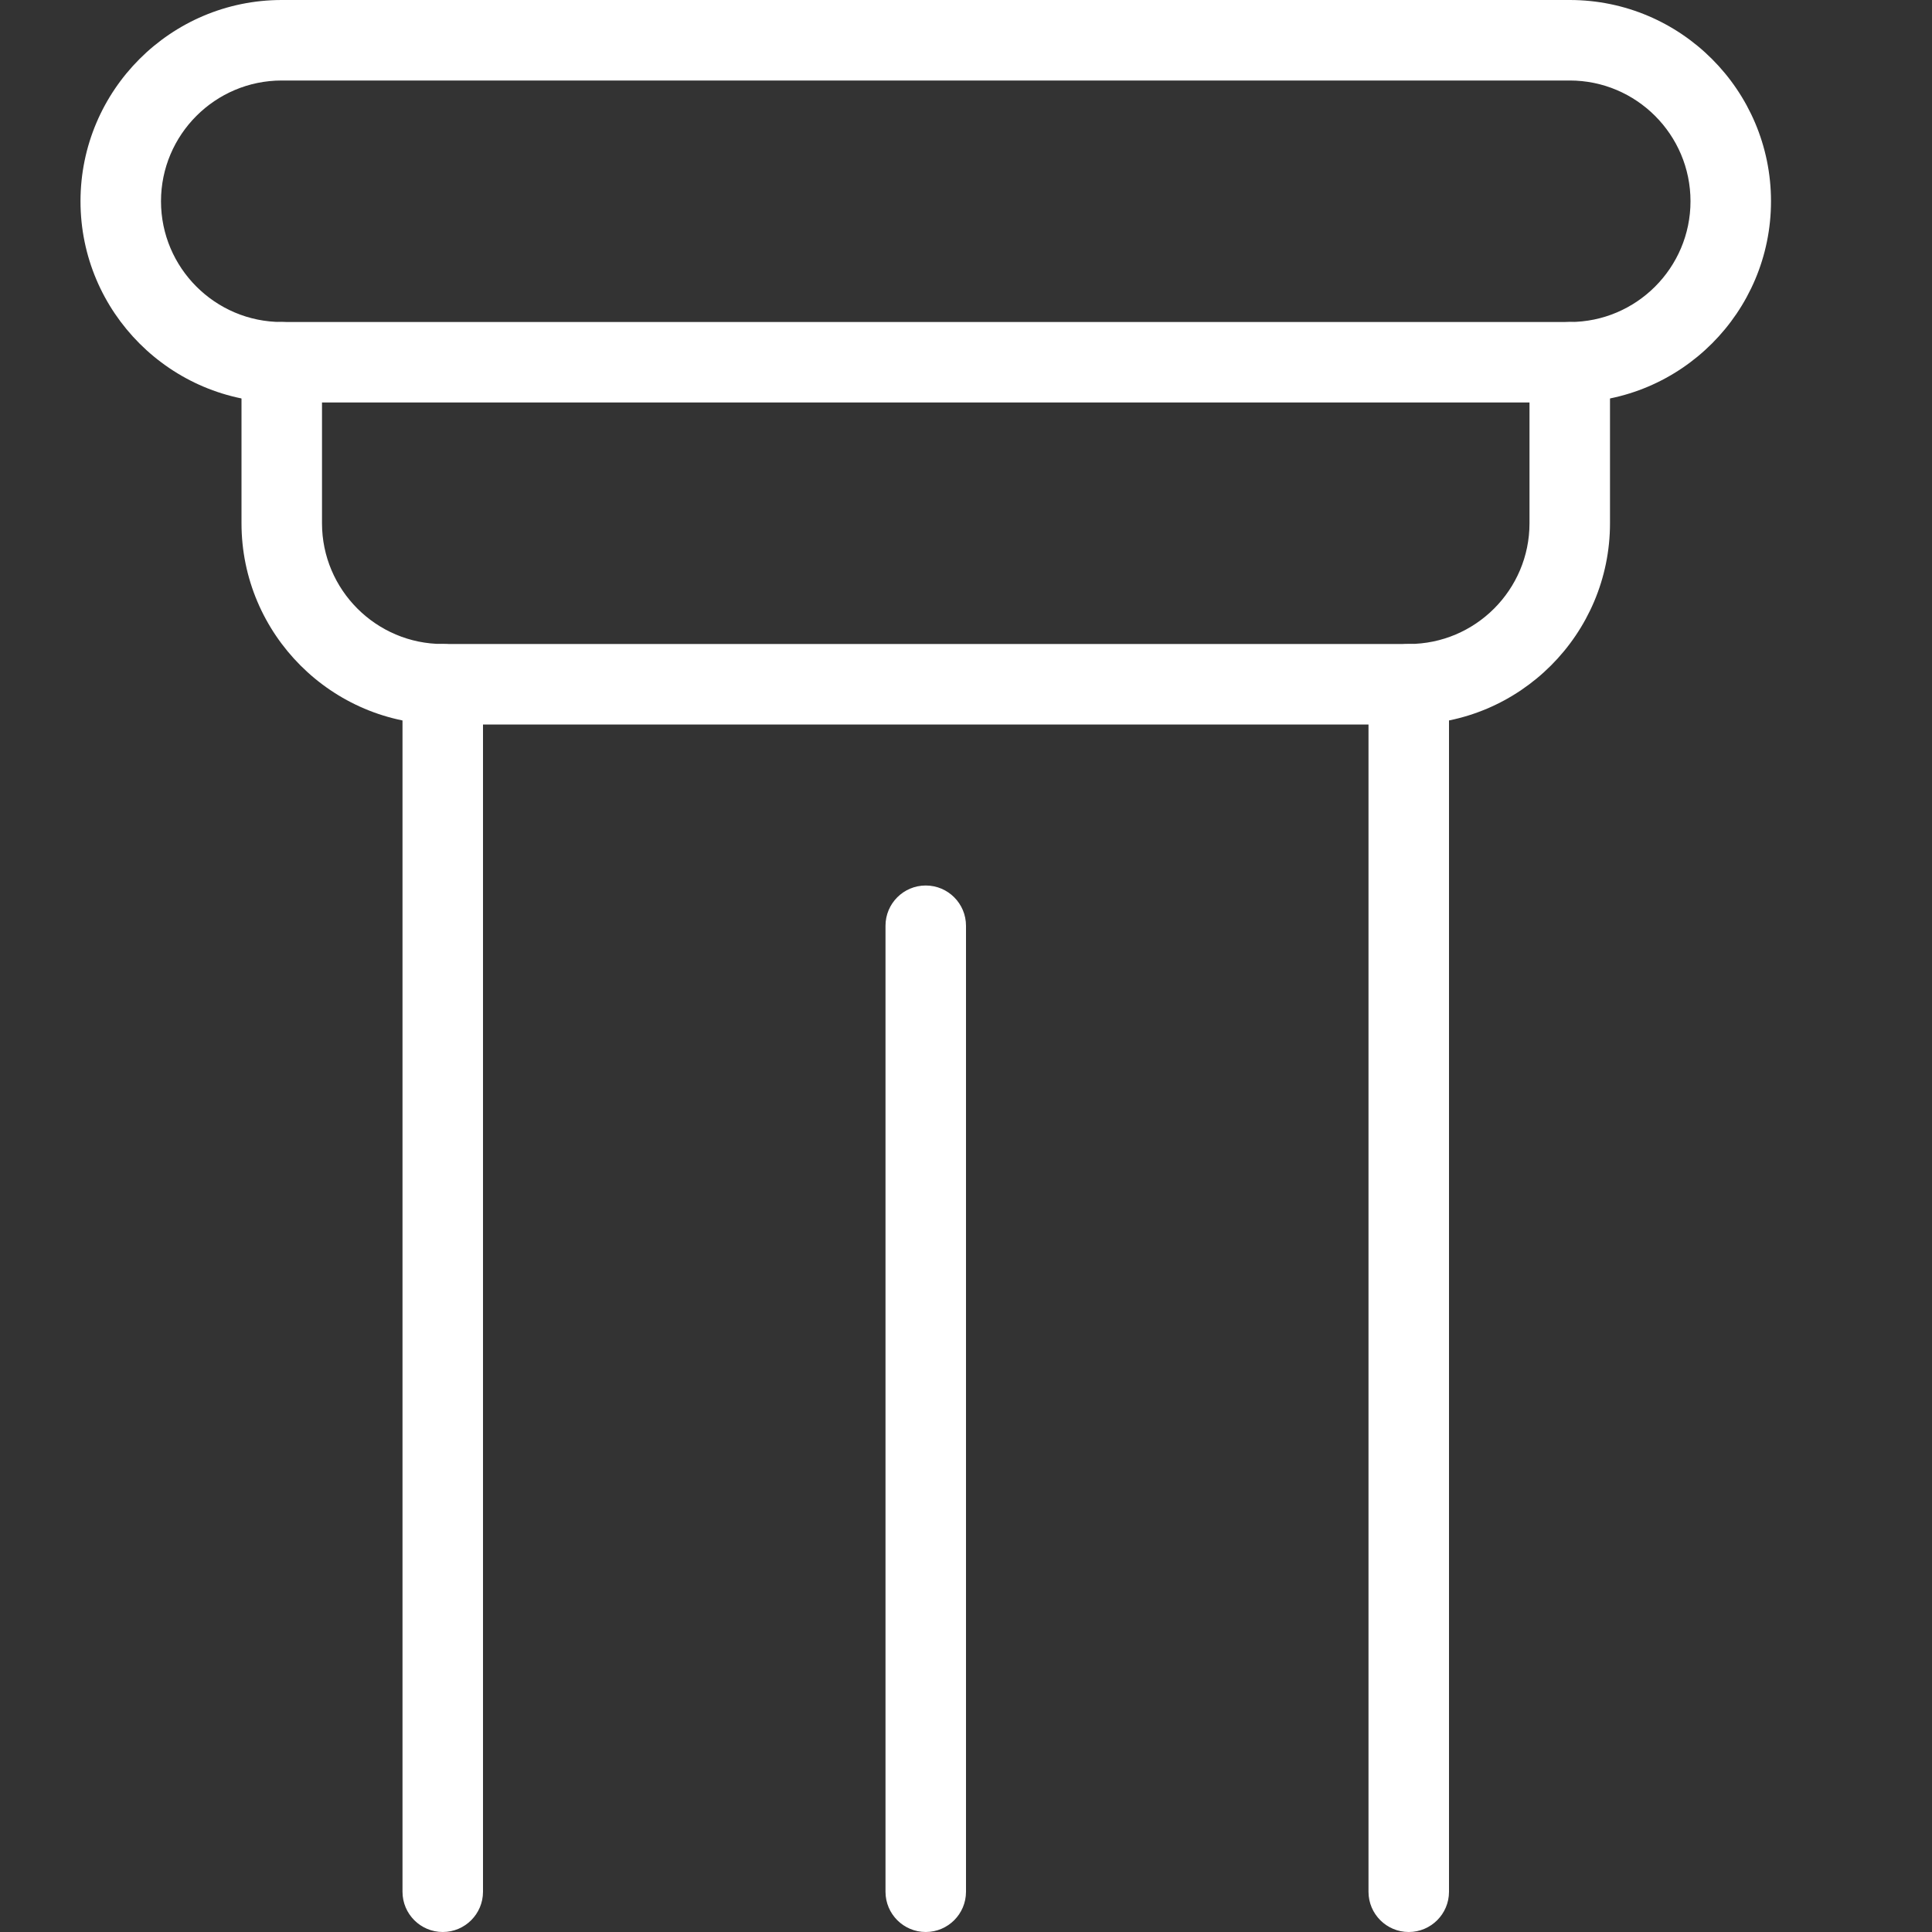 <svg width="24" height="24" viewBox="0 0 24 24" fill="none" xmlns="http://www.w3.org/2000/svg">
<rect x="0" y="0" width="24" height="24" fill="#333333" stroke="none"/>
<g clip-path="url(#clip0_729_5992)">
<path d="M17.5 24C17.224 24 17 23.776 17 23.5V8.5C17 8.224 17.224 8 17.5 8C17.776 8 18 8.224 18 8.5V23.5C18 23.776 17.776 24 17.5 24Z" fill="white"/>
<path d="M5.5 24C5.224 24 5 23.776 5 23.5V8.5C5 8.224 5.224 8 5.5 8C5.776 8 6 8.224 6 8.5V23.5C6 23.776 5.776 24 5.5 24Z" fill="white"/>
<path d="M11.5 24C11.224 24 11 23.776 11 23.5V11.5C11 11.224 11.224 11 11.5 11C11.776 11 12 11.224 12 11.5V23.5C12 23.776 11.776 24 11.5 24Z" fill="white"/>
<path d="M19.5 5H3.5C2.121 5 1 3.878 1 2.5C1 1.122 2.121 0 3.5 0H19.5C20.879 0 22 1.122 22 2.5C22 3.878 20.879 5 19.5 5ZM3.5 1C2.673 1 2 1.673 2 2.5C2 3.327 2.673 4 3.5 4H19.5C20.327 4 21 3.327 21 2.5C21 1.673 20.327 1 19.5 1H3.5Z" fill="white"/>
<path d="M17.5 9H5.5C4.121 9 3 7.878 3 6.5V4.5C3 4.224 3.224 4 3.5 4C3.776 4 4 4.224 4 4.5V6.5C4 7.327 4.673 8 5.5 8H17.5C18.327 8 19 7.327 19 6.5V4.5C19 4.224 19.224 4 19.5 4C19.776 4 20 4.224 20 4.5V6.5C20 7.878 18.879 9 17.5 9Z" fill="white"/>
</g>
<defs>
<clipPath id="clip0_729_5992">
<rect width="24" height="24" fill="white"/>
</clipPath>
</defs>
</svg>
